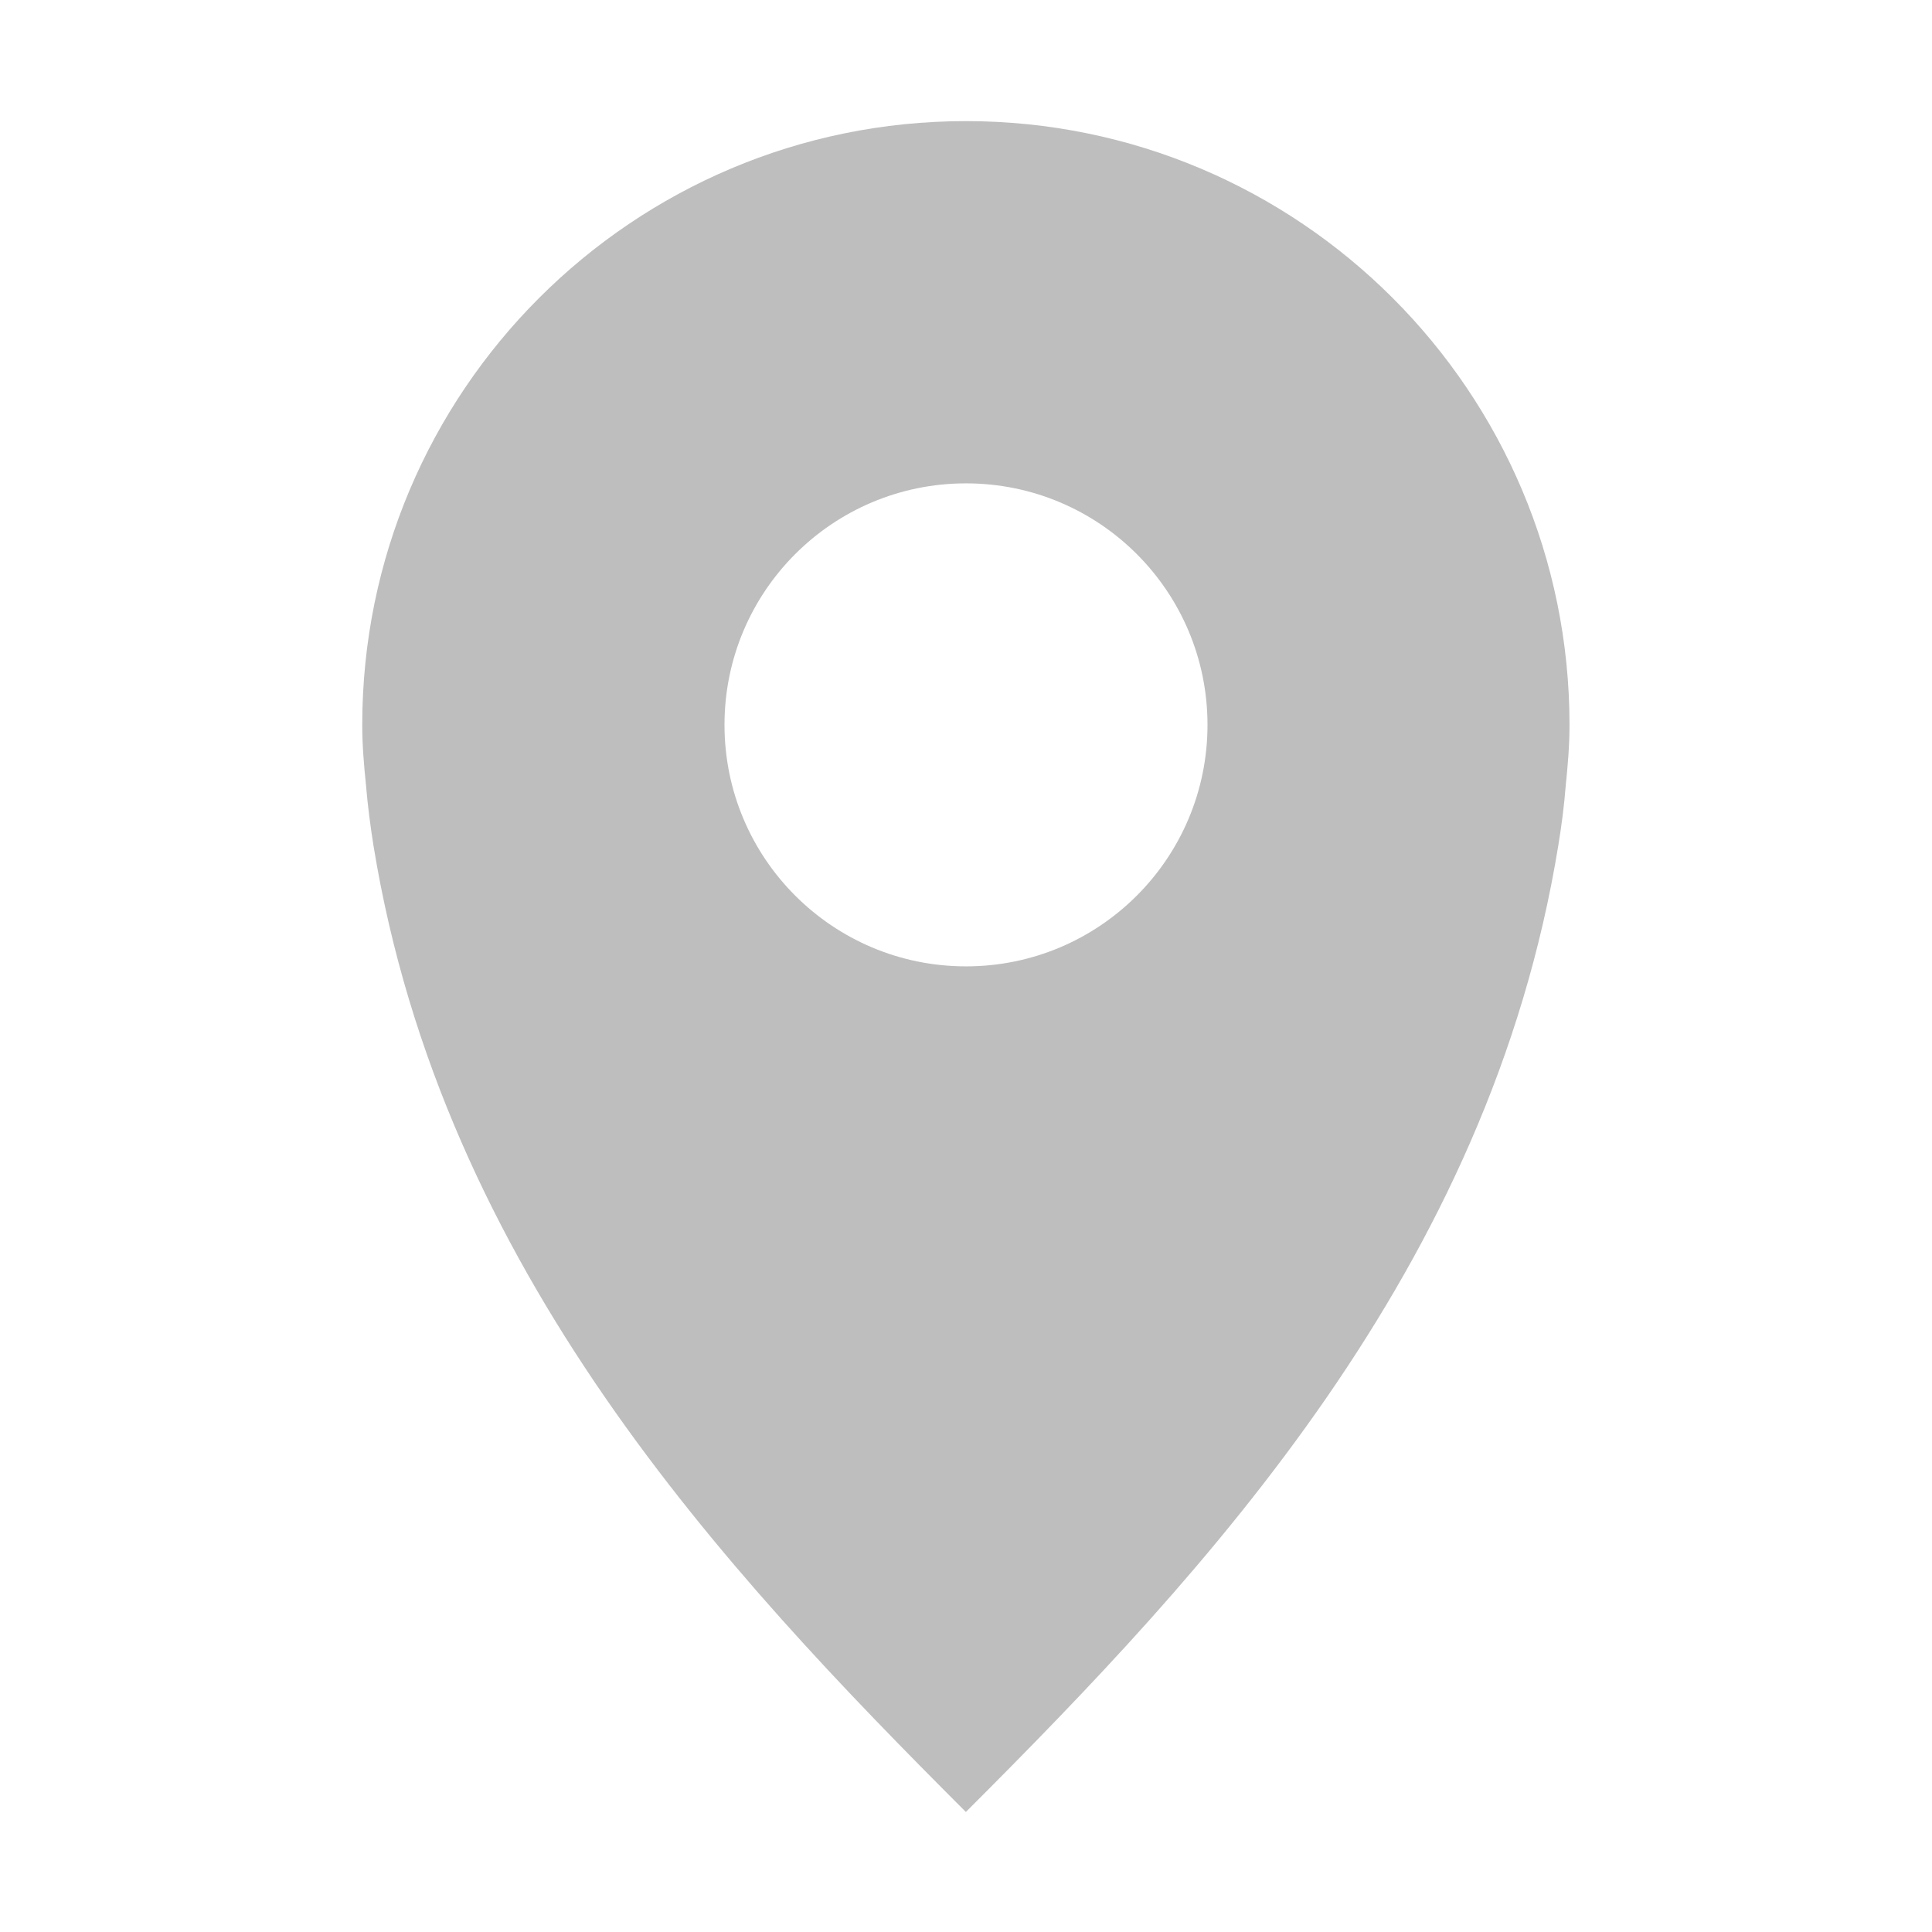 <?xml version='1.0' encoding='UTF-8' standalone='no'?>
<!-- Created with Inkscape (http://www.inkscape.org/) -->

<svg xmlns:cc='http://creativecommons.org/ns#' xmlns:dc='http://purl.org/dc/elements/1.1/' sodipodi:docname='mark-location-symbolic.svg' inkscape:export-filename='/home/sam/img/source-symbolic.png' inkscape:export-xdpi='270' inkscape:export-ydpi='270' height='16' id='svg7384' xmlns:inkscape='http://www.inkscape.org/namespaces/inkscape' xmlns:osb='http://www.openswatchbook.org/uri/2009/osb' xmlns:rdf='http://www.w3.org/1999/02/22-rdf-syntax-ns#' xmlns:sodipodi='http://sodipodi.sourceforge.net/DTD/sodipodi-0.dtd' style='enable-background:new' xmlns:svg='http://www.w3.org/2000/svg' version='1.1' inkscape:version='0.48.4 r9939' width='16' xmlns='http://www.w3.org/2000/svg'>
  <sodipodi:namedview inkscape:bbox-nodes='true' inkscape:bbox-paths='true' bordercolor='#666666' borderlayer='false' borderopacity='1' inkscape:current-layer='layer12' inkscape:cx='14.410201' inkscape:cy='11.181732' gridtolerance='10' inkscape:guide-bbox='true' guidetolerance='10' id='namedview88' inkscape:object-nodes='true' inkscape:object-paths='true' objecttolerance='10' pagecolor='#333333' inkscape:pageopacity='1' inkscape:pageshadow='2' showborder='true' showgrid='false' showguides='true' inkscape:showpageshadow='true' inkscape:snap-bbox='true' inkscape:snap-bbox-edge-midpoints='false' inkscape:snap-bbox-midpoints='false' inkscape:snap-center='false' inkscape:snap-global='true' inkscape:snap-grids='true' inkscape:snap-intersection-paths='true' inkscape:snap-midpoints='true' inkscape:snap-nodes='true' inkscape:snap-object-midpoints='true' inkscape:snap-others='true' inkscape:snap-page='false' inkscape:snap-smooth-nodes='true' inkscape:snap-to-guides='true' inkscape:window-height='716' inkscape:window-maximized='1' inkscape:window-width='1366' inkscape:window-x='0' inkscape:window-y='27' inkscape:zoom='1'>
    <inkscape:grid color='#000000' dotted='false' empcolor='#0800ff' empopacity='0.463' empspacing='4' enabled='true' id='grid4866' opacity='0.165' originx='-140px' originy='-193.003px' snapvisiblegridlinesonly='true' spacingx='0.25px' spacingy='0.25px' type='xygrid' visible='true'/>
  </sodipodi:namedview>
  <title id='title8473'>Paper Symbolic Icon Theme</title>
  <defs id='defs7386'>
    <linearGradient id='linearGradient5606' osb:paint='solid'>
      <stop id='stop5608' offset='0' style='stop-color:#000000;stop-opacity:1;'/>
    </linearGradient>
    <filter inkscape:collect='always' color-interpolation-filters='sRGB' id='filter7554'>
      <feBlend inkscape:collect='always' id='feBlend7556' in2='BackgroundImage' mode='darken'/>
    </filter>
  </defs>
  <g inkscape:groupmode='layer' id='layer9' inkscape:label='status' style='display:inline' transform='translate(-381,-23.997)'/>
  <g inkscape:groupmode='layer' id='layer10' inkscape:label='devices' style='display:inline;filter:url(#filter7554)' transform='translate(-381,-23.997)'/>
  <g inkscape:groupmode='layer' id='layer1' inkscape:label='places' style='display:inline' transform='translate(-140,-640.997)'/>
  <g inkscape:groupmode='layer' id='layer14' inkscape:label='mimetypes' style='display:inline' transform='translate(-381,-23.997)'/>
  <g inkscape:groupmode='layer' id='layer15' inkscape:label='emblems' style='display:inline' transform='translate(-381,-23.997)'/>
  <g inkscape:groupmode='layer' id='g71291' inkscape:label='emotes' style='display:inline' transform='translate(-381,-23.997)'/>
  <g inkscape:groupmode='layer' id='layer2' inkscape:label='categories' style='display:inline' transform='translate(-140,-490.997)'/>
  <g inkscape:groupmode='layer' id='g6058' inkscape:label='apps' style='display:inline' transform='translate(-140,-490.997)'/>
  <g inkscape:groupmode='layer' id='layer12' inkscape:label='actions' style='display:inline' transform='translate(-381,-23.997)'>
    
    <path inkscape:connector-curvature='0' d='m 389,25 c -2.761,0 -5,2.239 -5,5 0,0.173 0.014,0.332 0.031,0.5 0.014,0.167 0.036,0.336 0.062,0.5 0.572,3.514 2.906,6.003 4.906,8.003 2,-2 4.334,-4.489 4.906,-8.003 0.027,-0.164 0.049,-0.333 0.062,-0.5 0.017,-0.168 0.031,-0.327 0.031,-0.5 0,-2.761 -2.239,-5 -5,-5 z m 0,3 c 1.105,0 2,0.895 2,2 0,1.105 -0.895,2 -2,2 -1.105,0 -2,-0.895 -2,-2 0,-1.105 0.895,-2 2,-2 z' id='path5874' sodipodi:nodetypes='cscccccsccsssss' style='color:#000000;fill:#bebebe;fill-opacity:1;fill-rule:nonzero;stroke:none;stroke-width:2;marker:none;visibility:visible;display:inline;overflow:visible;enable-background:new'/>
  </g>
</svg>
